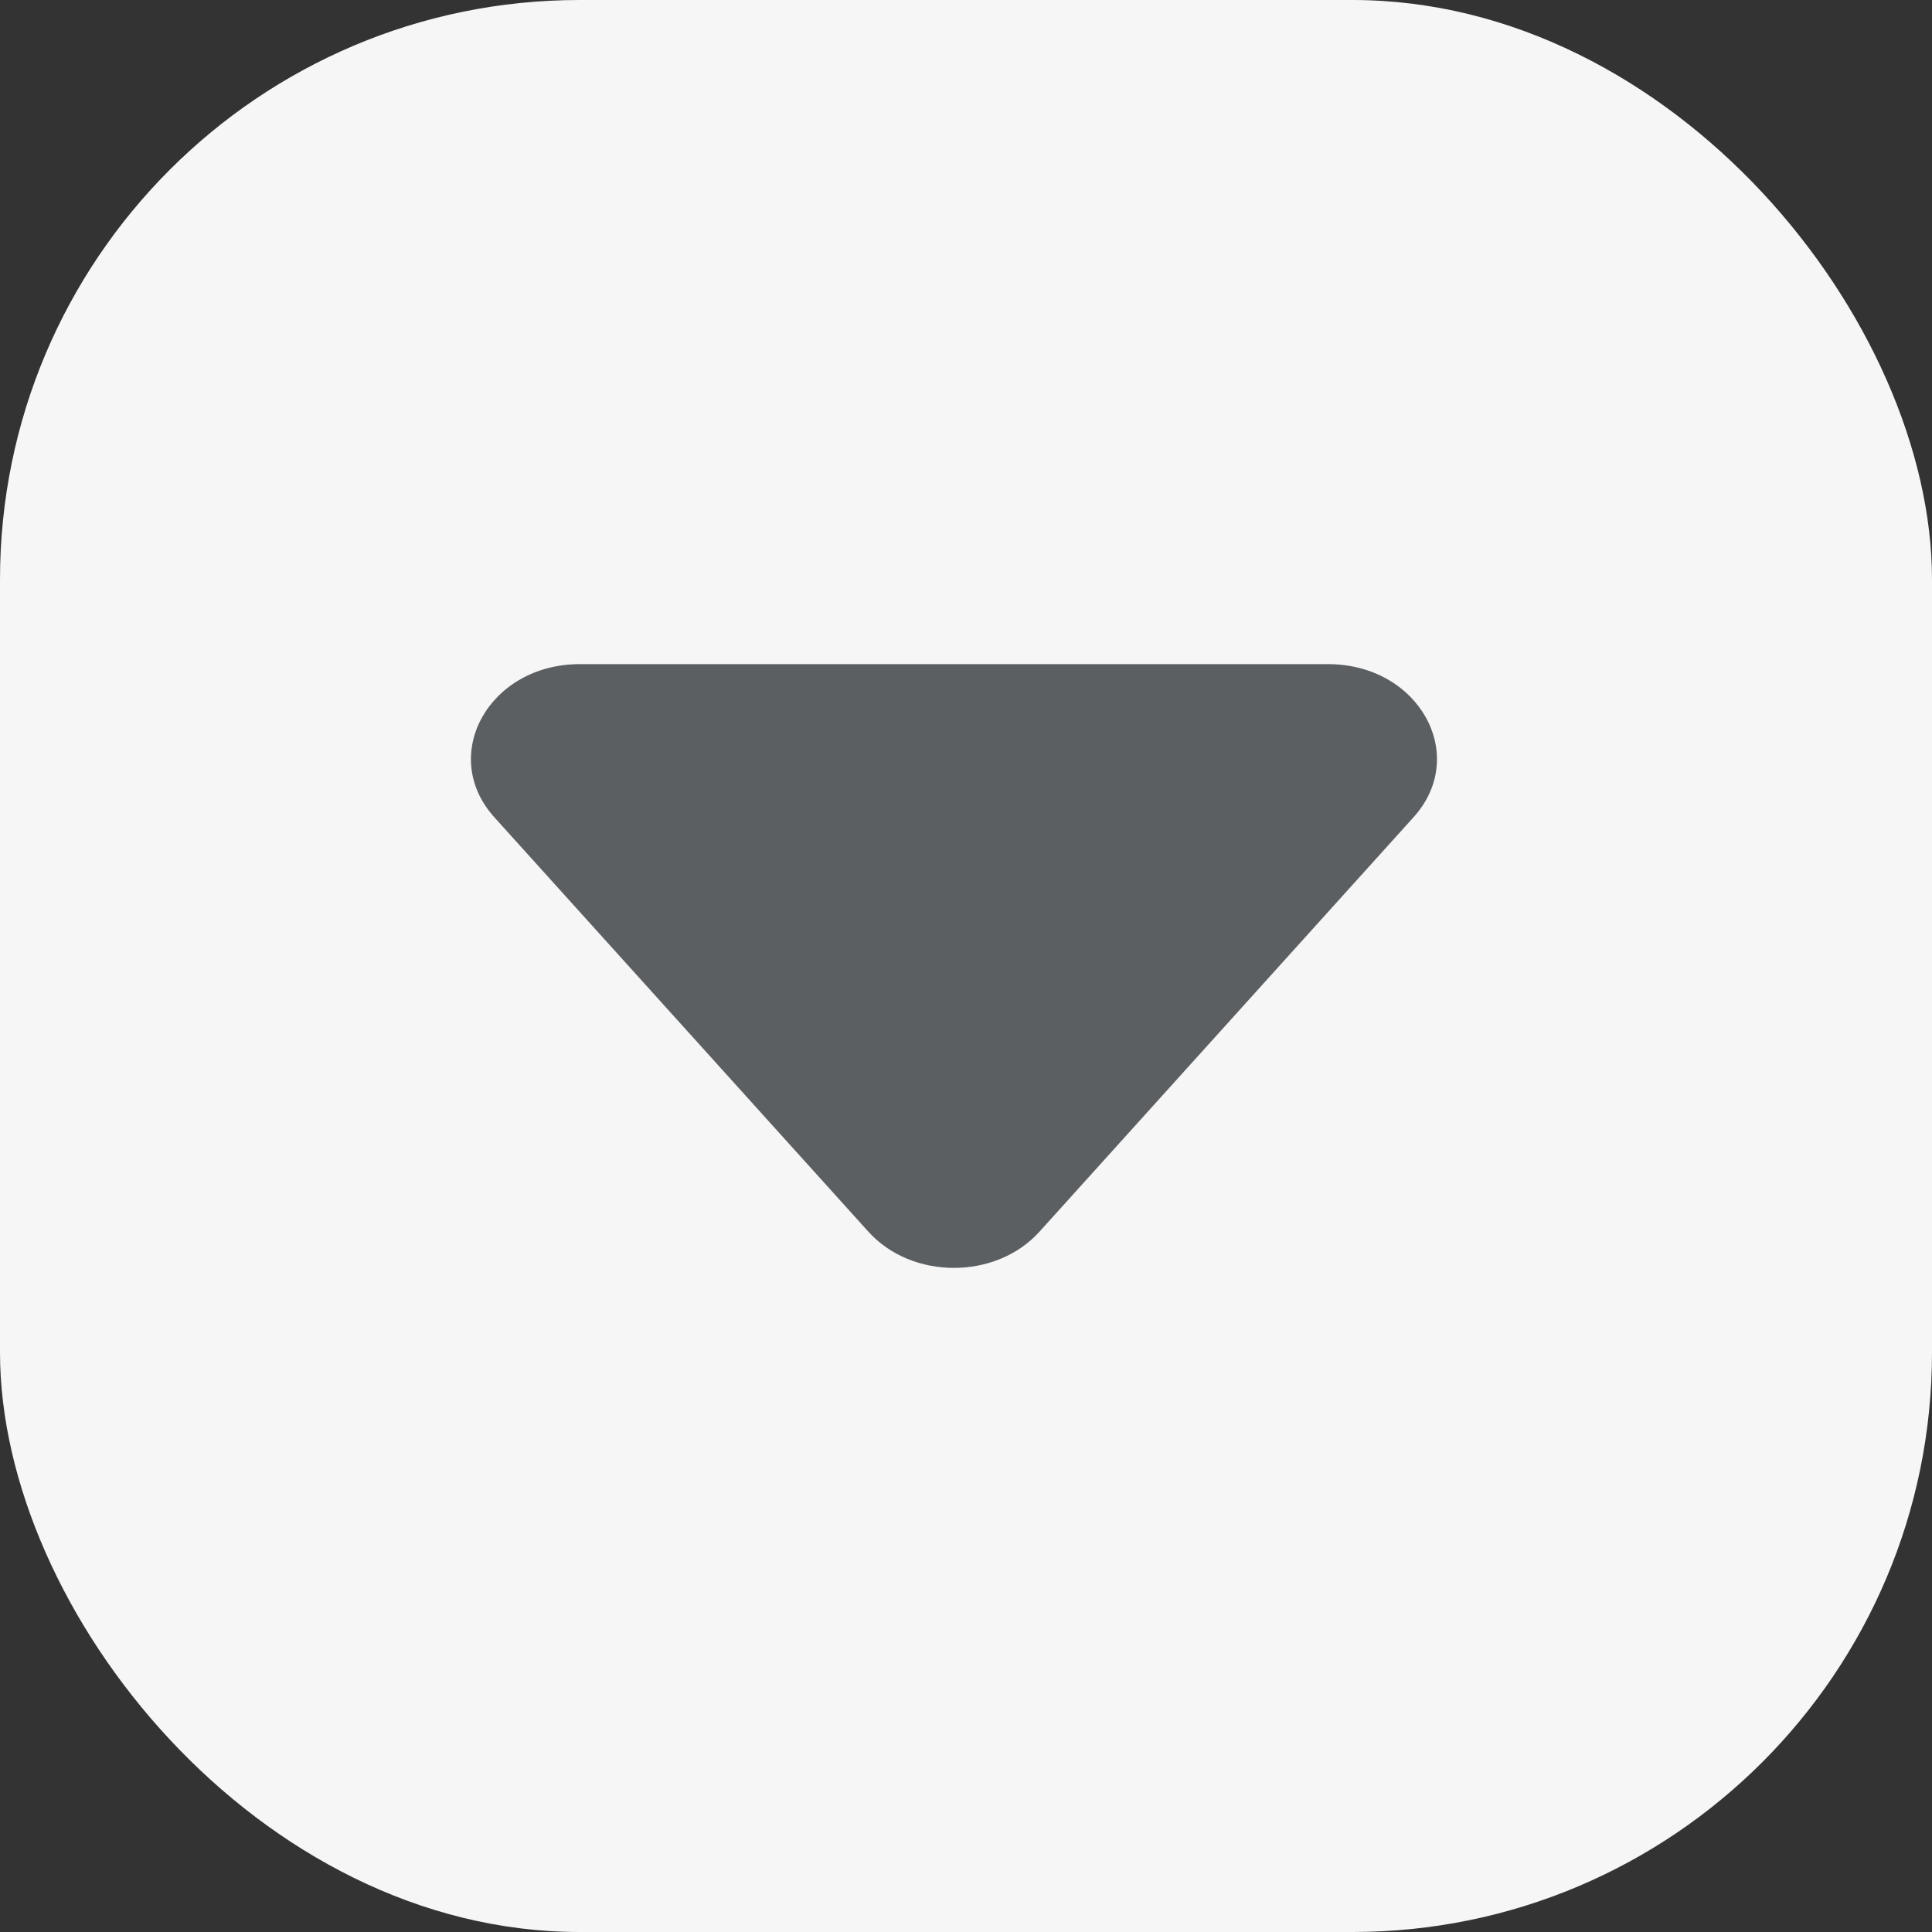 <svg width="20" height="20" viewBox="0 0 20 20" fill="none" xmlns="http://www.w3.org/2000/svg">
<rect x="0" y="0" width="20" height="20" fill="#333333" stroke="none"/>
<rect width="20" height="20" rx="6" fill="#F6F6F7"/>
<path d="M13.748 6.875L6.002 6.875C5.063 6.875 4.538 7.817 5.117 8.46L8.99 12.751C9.441 13.25 10.309 13.25 10.76 12.751L14.633 8.46C15.213 7.817 14.687 6.875 13.748 6.875Z" fill="#5C5F62"/>
</svg>
